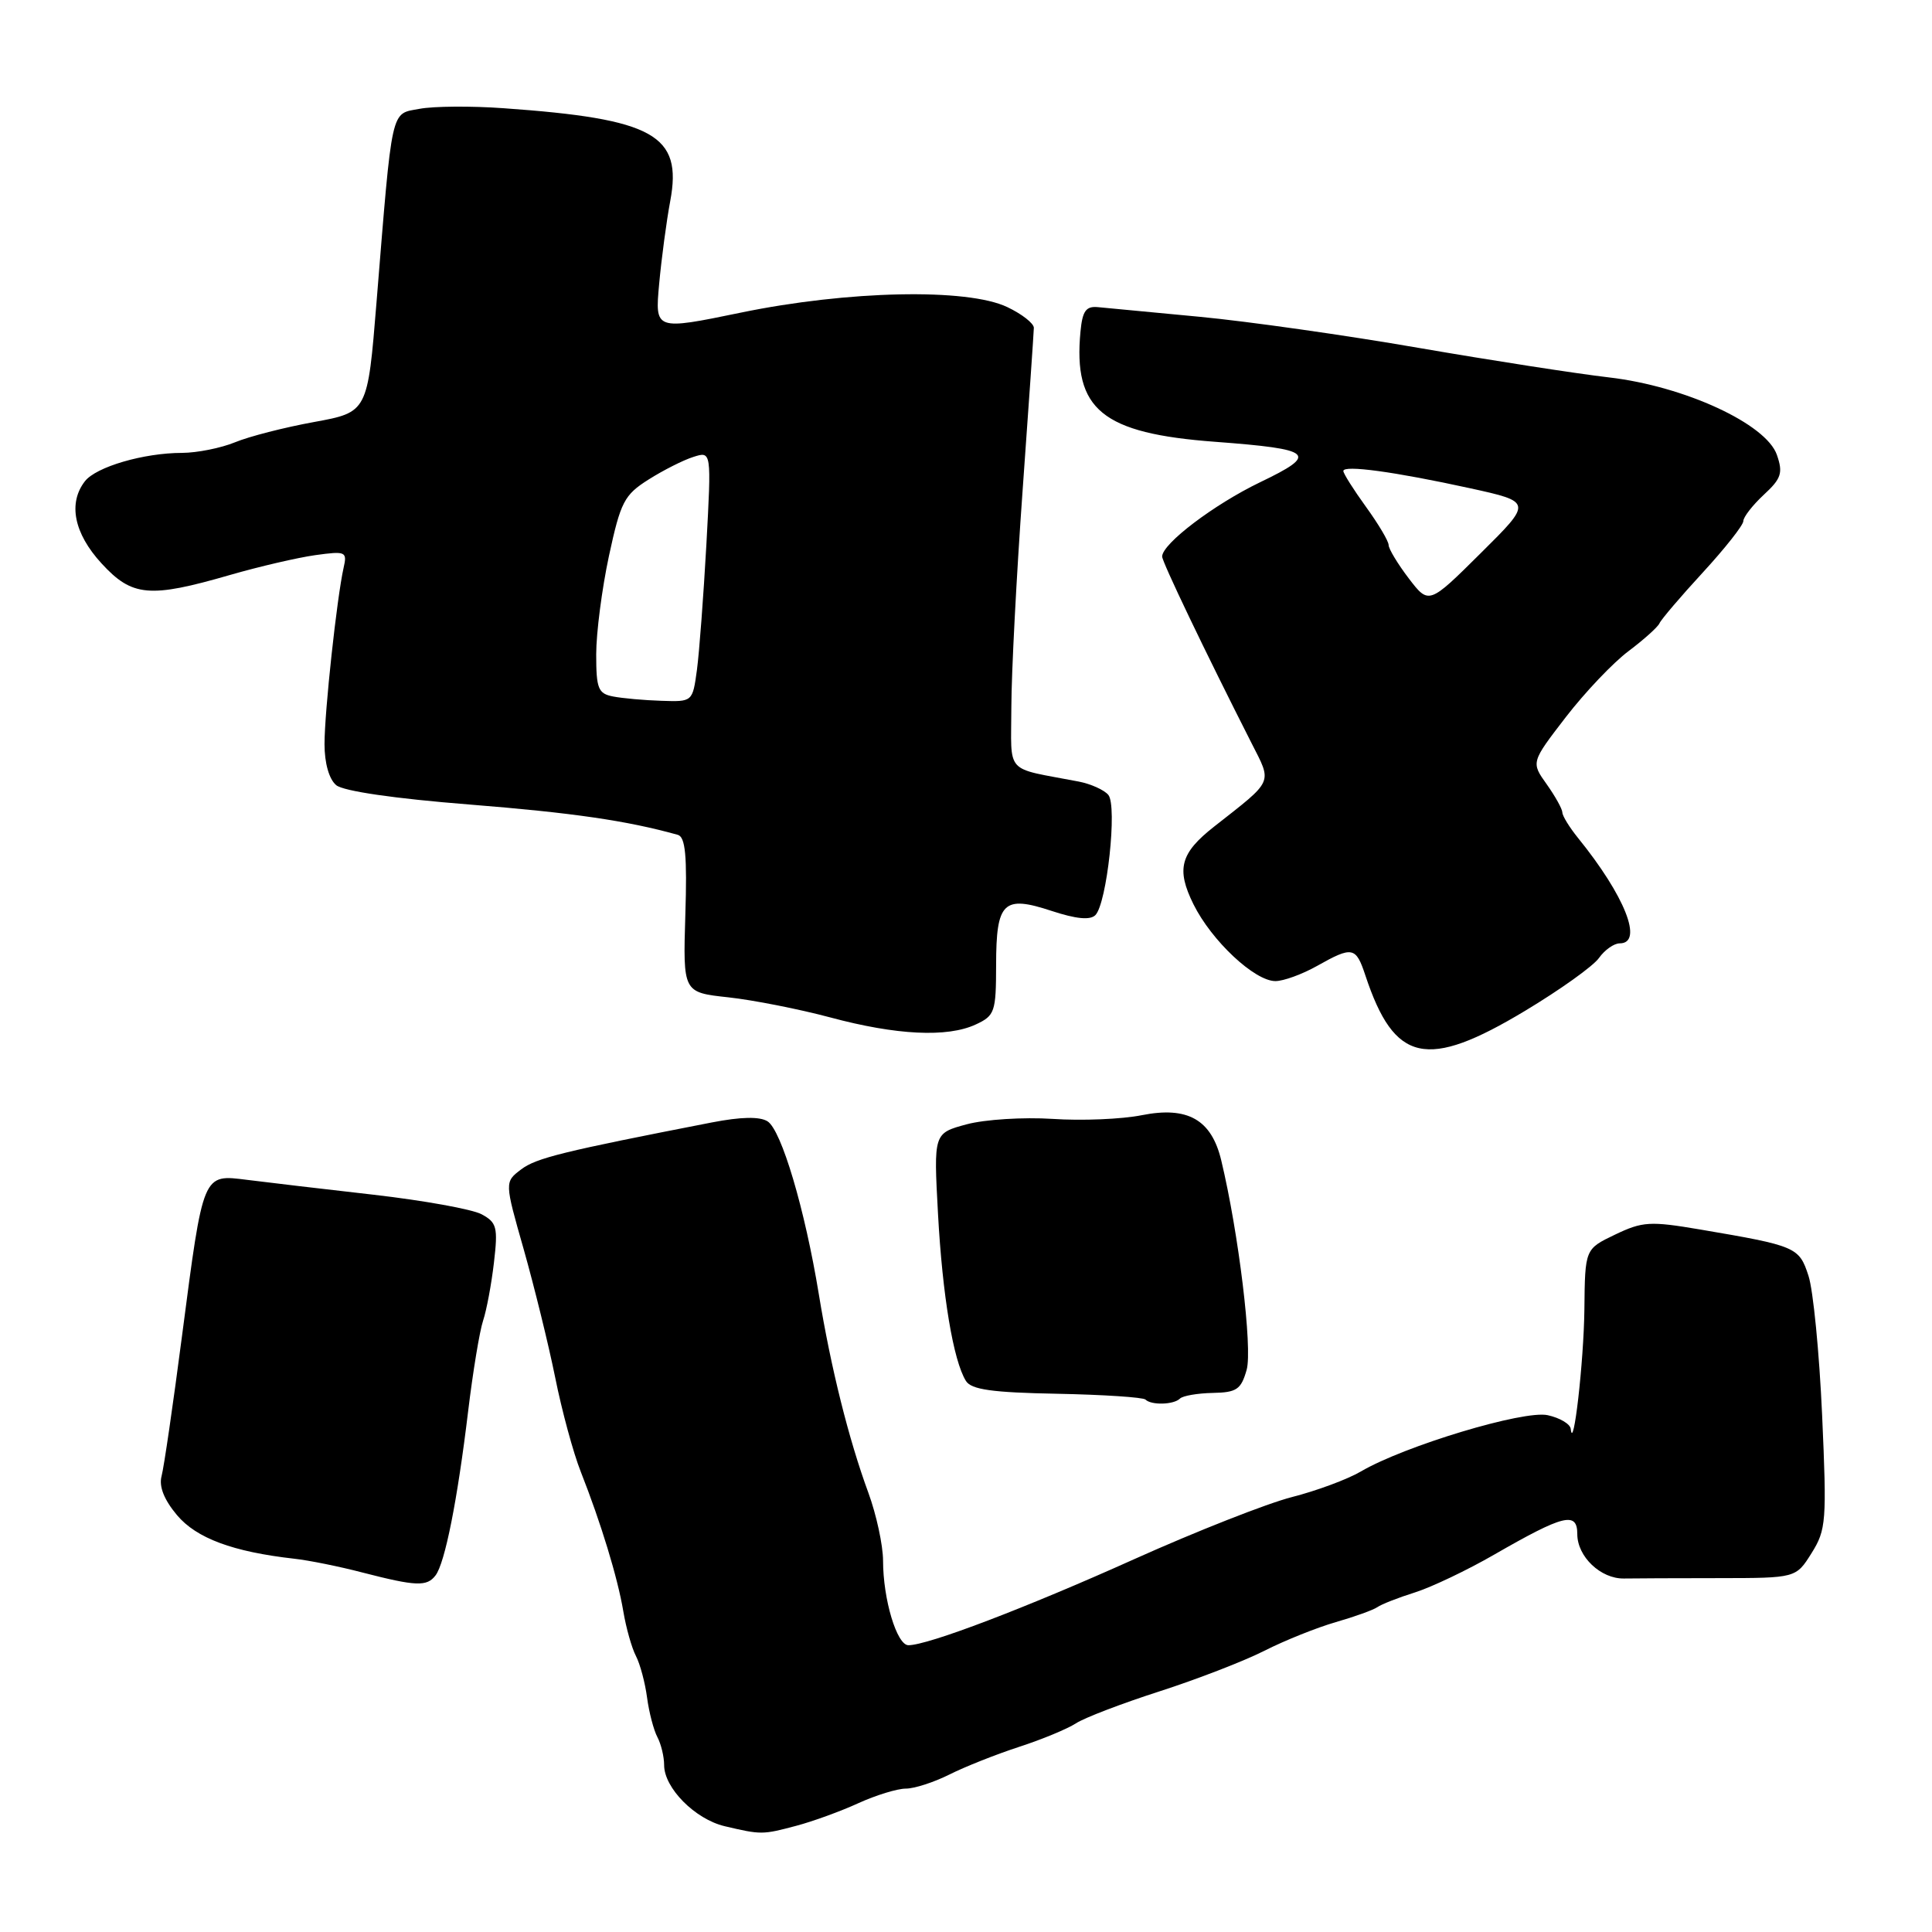 <?xml version="1.0" encoding="UTF-8" standalone="no"?>
<!DOCTYPE svg PUBLIC "-//W3C//DTD SVG 1.1//EN" "http://www.w3.org/Graphics/SVG/1.1/DTD/svg11.dtd" >
<svg xmlns="http://www.w3.org/2000/svg" xmlns:xlink="http://www.w3.org/1999/xlink" version="1.1" viewBox="0 0 256 256">
 <g >
 <path fill="currentColor"
d=" M 105.50 241.93 C 107.70 241.35 111.41 240.00 113.74 238.93 C 116.07 237.87 118.90 237.00 120.03 237.00 C 121.16 237.00 123.75 236.16 125.79 235.14 C 127.83 234.11 131.97 232.47 135.00 231.48 C 138.03 230.50 141.43 229.09 142.57 228.35 C 143.70 227.61 148.68 225.71 153.62 224.12 C 158.56 222.53 164.83 220.11 167.55 218.73 C 170.27 217.35 174.53 215.65 177.00 214.94 C 179.47 214.23 181.95 213.34 182.50 212.96 C 183.05 212.57 185.30 211.69 187.50 211.00 C 189.70 210.30 194.43 208.05 198.00 205.99 C 207.21 200.69 209.00 200.25 209.00 203.28 C 209.00 206.26 212.11 209.22 215.19 209.16 C 216.46 209.14 222.11 209.11 227.74 209.11 C 237.97 209.10 237.97 209.10 240.04 205.80 C 241.98 202.70 242.07 201.58 241.44 187.50 C 241.07 179.25 240.26 170.94 239.63 169.04 C 238.39 165.24 238.02 165.08 225.25 162.91 C 218.65 161.79 217.64 161.85 214.01 163.59 C 210.02 165.50 210.02 165.50 209.94 173.50 C 209.86 180.45 208.47 192.59 208.13 189.33 C 208.06 188.69 206.69 187.87 205.08 187.52 C 201.92 186.82 186.09 191.59 180.32 194.98 C 178.57 196.01 174.45 197.54 171.15 198.38 C 167.85 199.23 158.48 202.92 150.33 206.58 C 135.90 213.07 122.96 218.00 120.37 218.00 C 118.84 218.00 117.01 211.93 117.01 206.79 C 117.00 204.75 116.13 200.70 115.06 197.79 C 112.46 190.72 110.09 181.23 108.50 171.50 C 106.65 160.21 103.54 149.74 101.70 148.58 C 100.66 147.93 98.19 147.98 94.32 148.73 C 74.55 152.58 71.07 153.44 69.07 154.94 C 66.85 156.62 66.85 156.62 69.40 165.56 C 70.79 170.48 72.67 178.10 73.56 182.50 C 74.44 186.90 75.97 192.53 76.95 195.00 C 79.63 201.80 81.84 209.04 82.59 213.50 C 82.96 215.70 83.71 218.37 84.27 219.44 C 84.82 220.50 85.48 222.98 85.74 224.94 C 86.00 226.90 86.62 229.26 87.11 230.18 C 87.60 231.11 88.00 232.77 88.00 233.88 C 88.00 236.92 92.10 241.05 96.02 241.98 C 100.87 243.12 101.02 243.12 105.50 241.93 Z  M 57.71 208.75 C 58.96 207.11 60.61 198.81 62.03 187.00 C 62.66 181.78 63.55 176.38 64.01 175.00 C 64.47 173.62 65.12 170.16 65.45 167.30 C 66.00 162.61 65.83 161.98 63.80 160.89 C 62.56 160.23 56.14 159.07 49.52 158.31 C 42.91 157.56 35.37 156.67 32.77 156.34 C 26.82 155.60 26.96 155.26 24.12 177.00 C 22.94 186.07 21.72 194.44 21.41 195.59 C 21.04 196.96 21.74 198.72 23.45 200.76 C 26.03 203.83 30.86 205.62 39.00 206.54 C 40.92 206.75 44.98 207.57 48.00 208.36 C 55.14 210.20 56.56 210.26 57.71 208.75 Z  M 156.35 185.32 C 156.72 184.95 158.67 184.61 160.69 184.57 C 163.88 184.51 164.45 184.11 165.19 181.50 C 165.98 178.67 164.12 163.32 161.82 153.75 C 160.53 148.35 157.37 146.56 151.29 147.77 C 148.65 148.30 143.34 148.52 139.48 148.26 C 135.62 148.01 130.49 148.33 128.08 148.98 C 123.71 150.16 123.71 150.16 124.29 160.83 C 124.88 171.68 126.32 180.30 127.99 182.98 C 128.70 184.13 131.45 184.52 140.07 184.68 C 146.21 184.80 151.48 185.15 151.78 185.45 C 152.55 186.22 155.53 186.14 156.35 185.32 Z  M 202.08 133.94 C 206.71 131.16 211.12 128.01 211.87 126.94 C 212.63 125.87 213.86 125.00 214.62 125.00 C 217.81 125.00 215.31 118.69 209.07 111.00 C 207.96 109.62 207.03 108.12 207.02 107.65 C 207.01 107.19 206.07 105.50 204.94 103.91 C 202.87 101.01 202.87 101.01 207.48 95.02 C 210.02 91.73 213.76 87.79 215.80 86.27 C 217.83 84.74 219.67 83.09 219.89 82.59 C 220.10 82.10 222.68 79.06 225.64 75.85 C 228.59 72.64 231.00 69.58 231.00 69.05 C 231.00 68.52 232.22 66.95 233.70 65.57 C 236.03 63.42 236.28 62.68 235.45 60.28 C 234.04 56.17 223.20 51.17 213.21 50.01 C 208.97 49.52 197.62 47.76 188.00 46.10 C 178.38 44.43 165.32 42.58 159.00 41.98 C 152.68 41.39 146.60 40.81 145.50 40.70 C 143.90 40.54 143.43 41.19 143.17 43.93 C 142.19 54.28 146.02 57.42 161.00 58.54 C 174.09 59.52 174.79 60.15 166.95 63.91 C 160.89 66.83 154.01 72.03 153.99 73.74 C 153.98 74.44 159.67 86.32 165.81 98.42 C 168.58 103.88 168.86 103.26 160.89 109.52 C 156.39 113.05 155.83 115.15 158.14 119.82 C 160.54 124.66 166.24 130.00 169.00 130.00 C 170.07 130.00 172.54 129.10 174.50 128.00 C 179.21 125.35 179.66 125.44 180.92 129.25 C 184.77 140.85 189.03 141.79 202.08 133.94 Z  M 129.29 135.75 C 131.82 134.58 131.98 134.09 131.99 127.87 C 132.00 119.51 132.94 118.59 139.34 120.70 C 142.59 121.77 144.45 121.95 145.14 121.26 C 146.67 119.73 148.07 106.79 146.86 105.33 C 146.31 104.67 144.54 103.87 142.93 103.56 C 132.96 101.64 134.00 102.80 134.01 93.67 C 134.02 89.18 134.69 76.28 135.50 65.00 C 136.31 53.72 136.98 44.02 136.99 43.44 C 136.99 42.85 135.41 41.61 133.47 40.69 C 128.17 38.16 112.35 38.49 98.14 41.43 C 86.78 43.77 86.78 43.77 87.34 37.64 C 87.65 34.26 88.31 29.31 88.81 26.64 C 90.45 17.87 86.65 15.75 66.73 14.34 C 62.45 14.03 57.44 14.07 55.59 14.42 C 51.73 15.14 52.02 13.83 49.89 40.06 C 48.71 54.62 48.71 54.62 41.61 55.92 C 37.70 56.63 32.98 57.84 31.13 58.61 C 29.27 59.37 26.12 60.00 24.13 60.01 C 19.05 60.01 12.73 61.86 11.25 63.77 C 9.00 66.67 9.80 70.67 13.44 74.64 C 17.50 79.07 19.80 79.28 30.50 76.18 C 34.35 75.07 39.42 73.89 41.77 73.56 C 45.82 73.00 46.02 73.09 45.53 75.23 C 44.64 79.19 43.00 94.29 43.00 98.60 C 43.00 101.13 43.61 103.26 44.55 104.04 C 45.50 104.83 52.30 105.82 62.17 106.60 C 75.85 107.69 83.09 108.74 89.81 110.62 C 90.82 110.90 91.06 113.41 90.81 121.24 C 90.50 131.50 90.50 131.50 96.50 132.15 C 99.80 132.51 105.88 133.71 110.00 134.81 C 118.78 137.17 125.53 137.50 129.29 135.75 Z  M 186.66 76.63 C 185.20 74.71 184.00 72.72 184.00 72.22 C 184.00 71.71 182.65 69.44 181.00 67.16 C 179.35 64.88 178.00 62.74 178.00 62.41 C 178.00 61.58 184.80 62.51 194.77 64.69 C 203.05 66.51 203.05 66.51 196.19 73.31 C 189.33 80.12 189.33 80.12 186.66 76.63 Z  M 81.25 92.29 C 79.26 91.91 79.00 91.26 79.00 86.70 C 79.00 83.87 79.76 78.00 80.69 73.66 C 82.24 66.49 82.71 65.58 85.94 63.54 C 87.90 62.30 90.57 60.95 91.89 60.54 C 94.27 59.78 94.27 59.78 93.60 72.14 C 93.22 78.94 92.66 86.41 92.35 88.75 C 91.77 93.00 91.77 93.00 87.64 92.86 C 85.36 92.79 82.49 92.53 81.25 92.29 Z "/>
</g>
</svg>